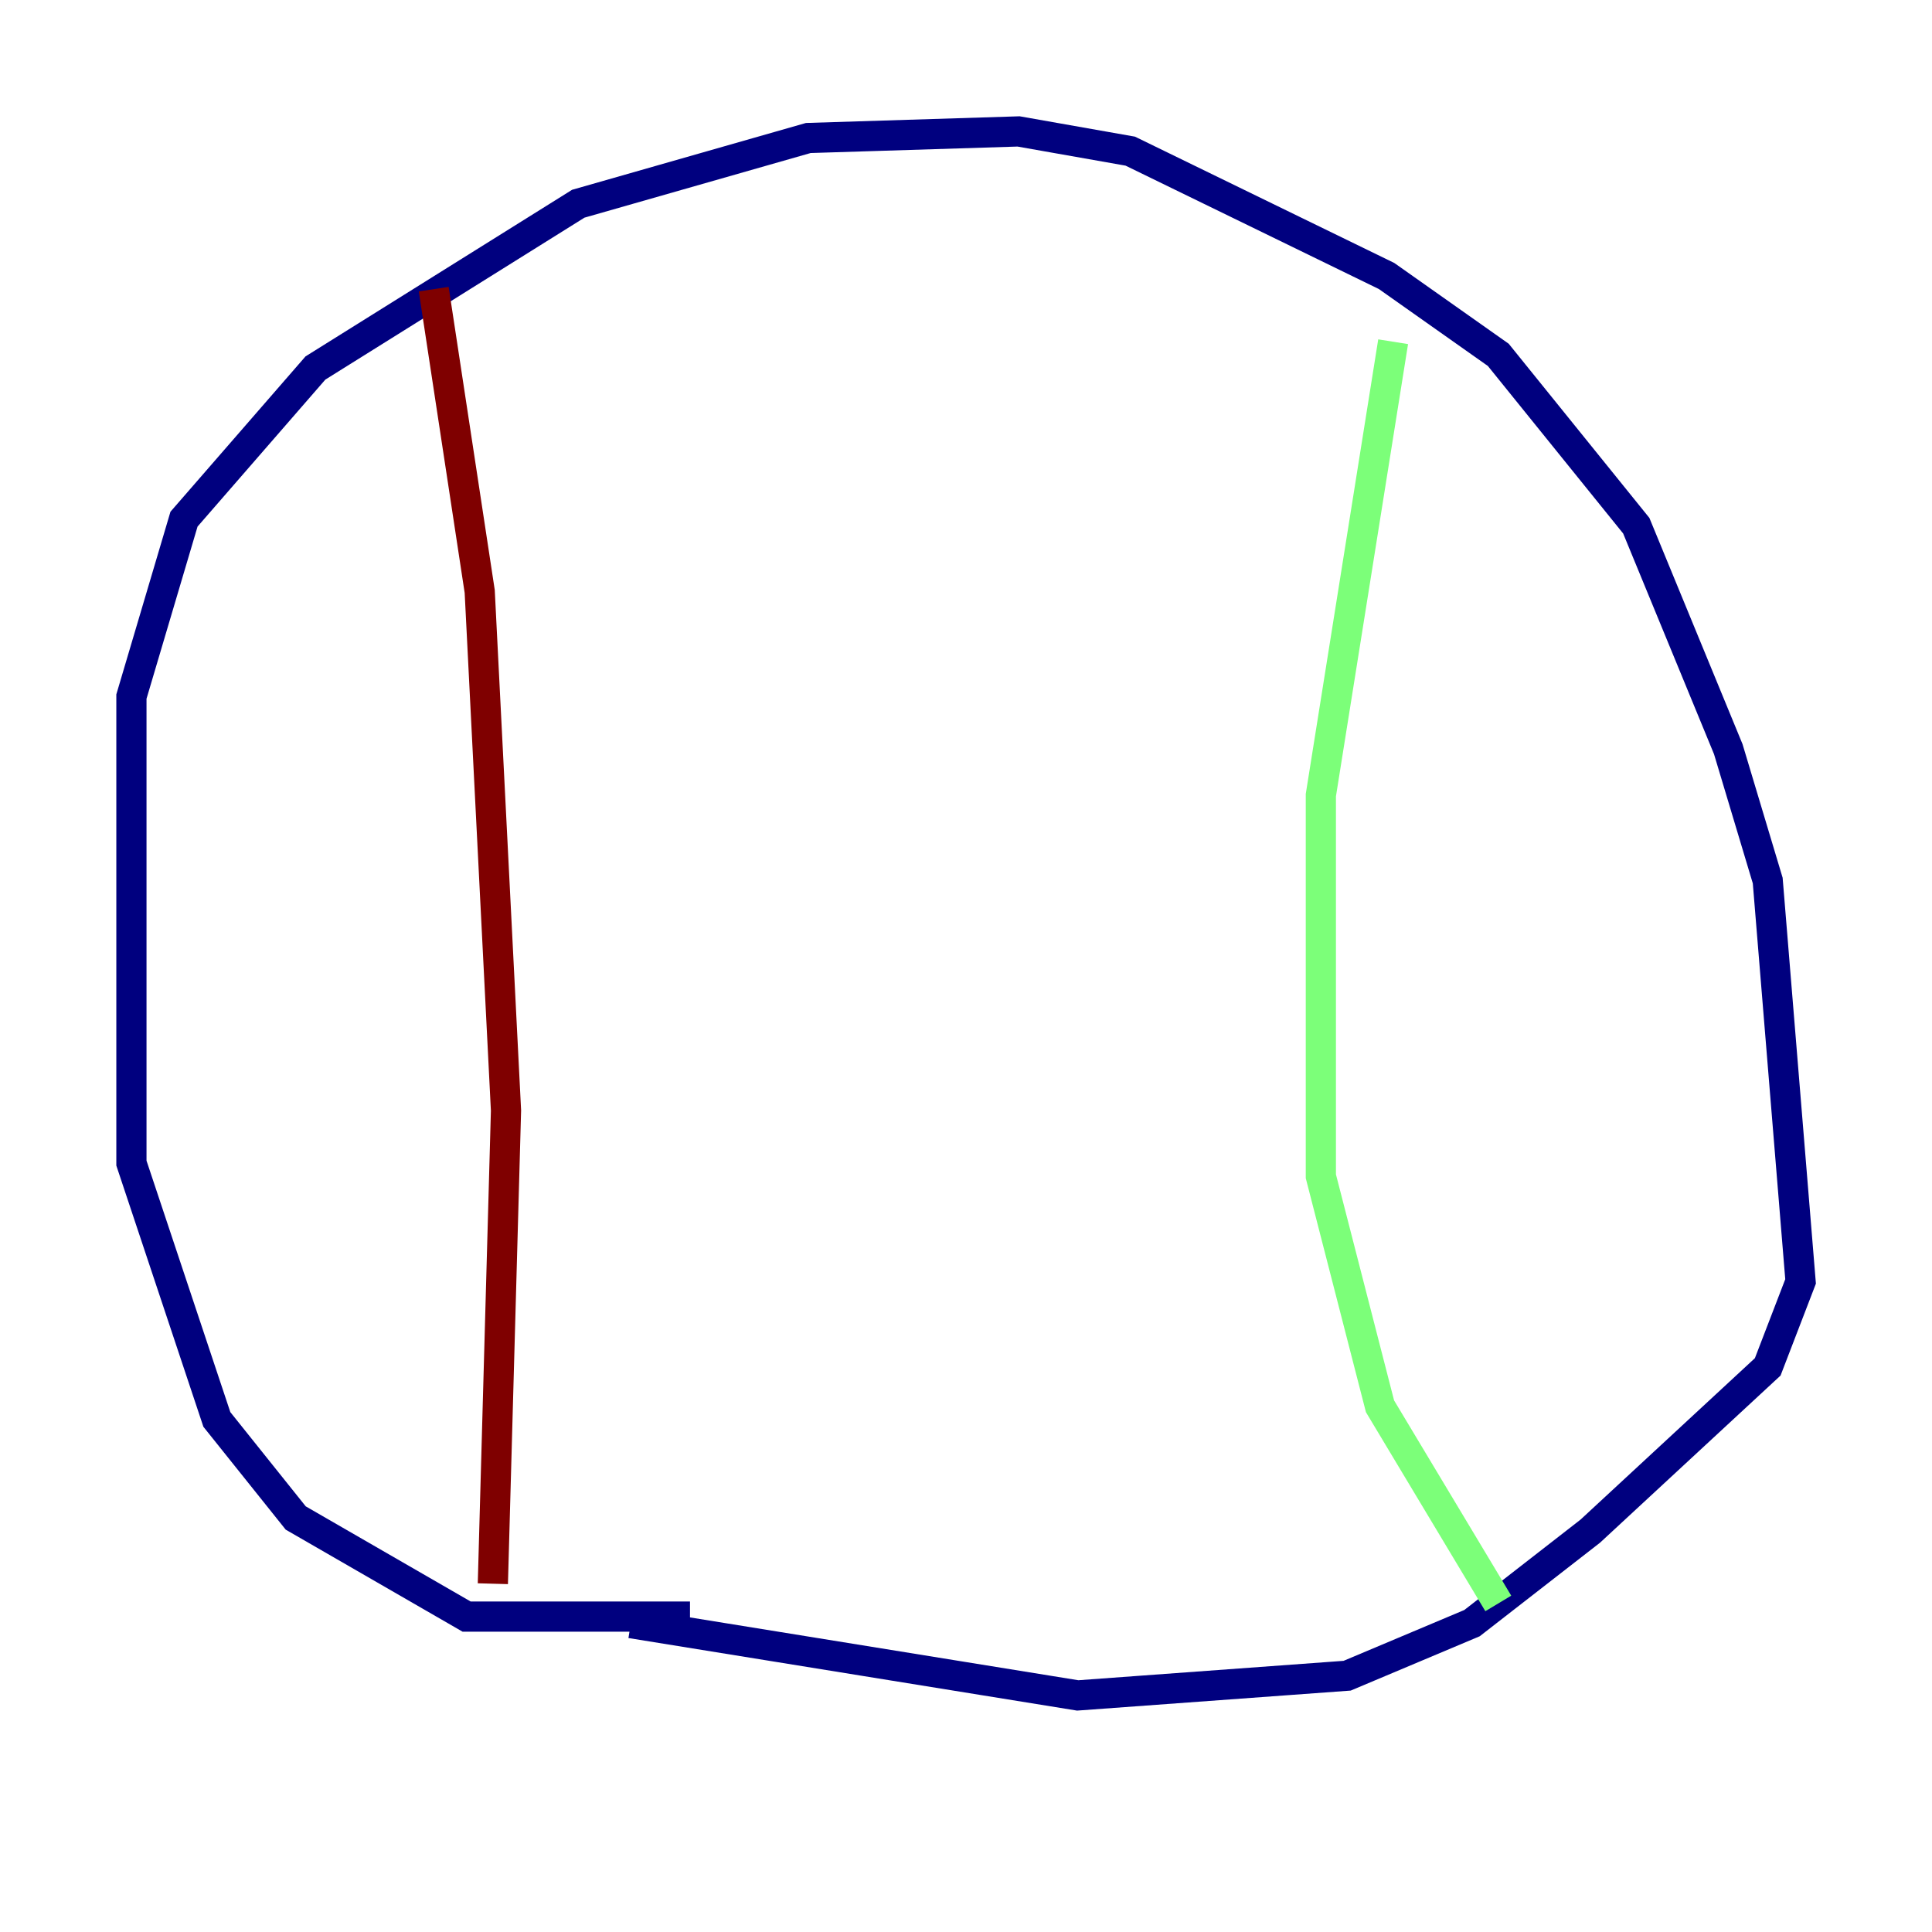 <?xml version="1.0" encoding="utf-8" ?>
<svg baseProfile="tiny" height="128" version="1.2" viewBox="0,0,128,128" width="128" xmlns="http://www.w3.org/2000/svg" xmlns:ev="http://www.w3.org/2001/xml-events" xmlns:xlink="http://www.w3.org/1999/xlink"><defs /><polyline fill="none" points="45.714,107.102 30.912,107.102 19.592,100.571 14.367,94.041 8.707,77.061 8.707,46.15 12.191,34.395 20.898,24.381 38.313,13.497 53.551,9.143 67.483,8.707 74.884,10.014 91.864,18.286 99.265,23.51 108.408,34.83 114.503,49.633 117.116,58.34 119.293,84.898 117.116,90.558 105.361,101.442 97.524,107.537 89.252,111.02 71.401,112.326 41.796,107.537" stroke="#00007f" stroke-width="2" /><polyline fill="none" points="92.299,22.64 87.51,52.68 87.51,77.932 91.429,93.17 99.265,106.231" stroke="#7cff79" stroke-width="2" /><polyline fill="none" points="28.735,19.157 31.782,39.184 33.524,73.578 32.653,104.925" stroke="#7f0000" stroke-width="2" /></svg>